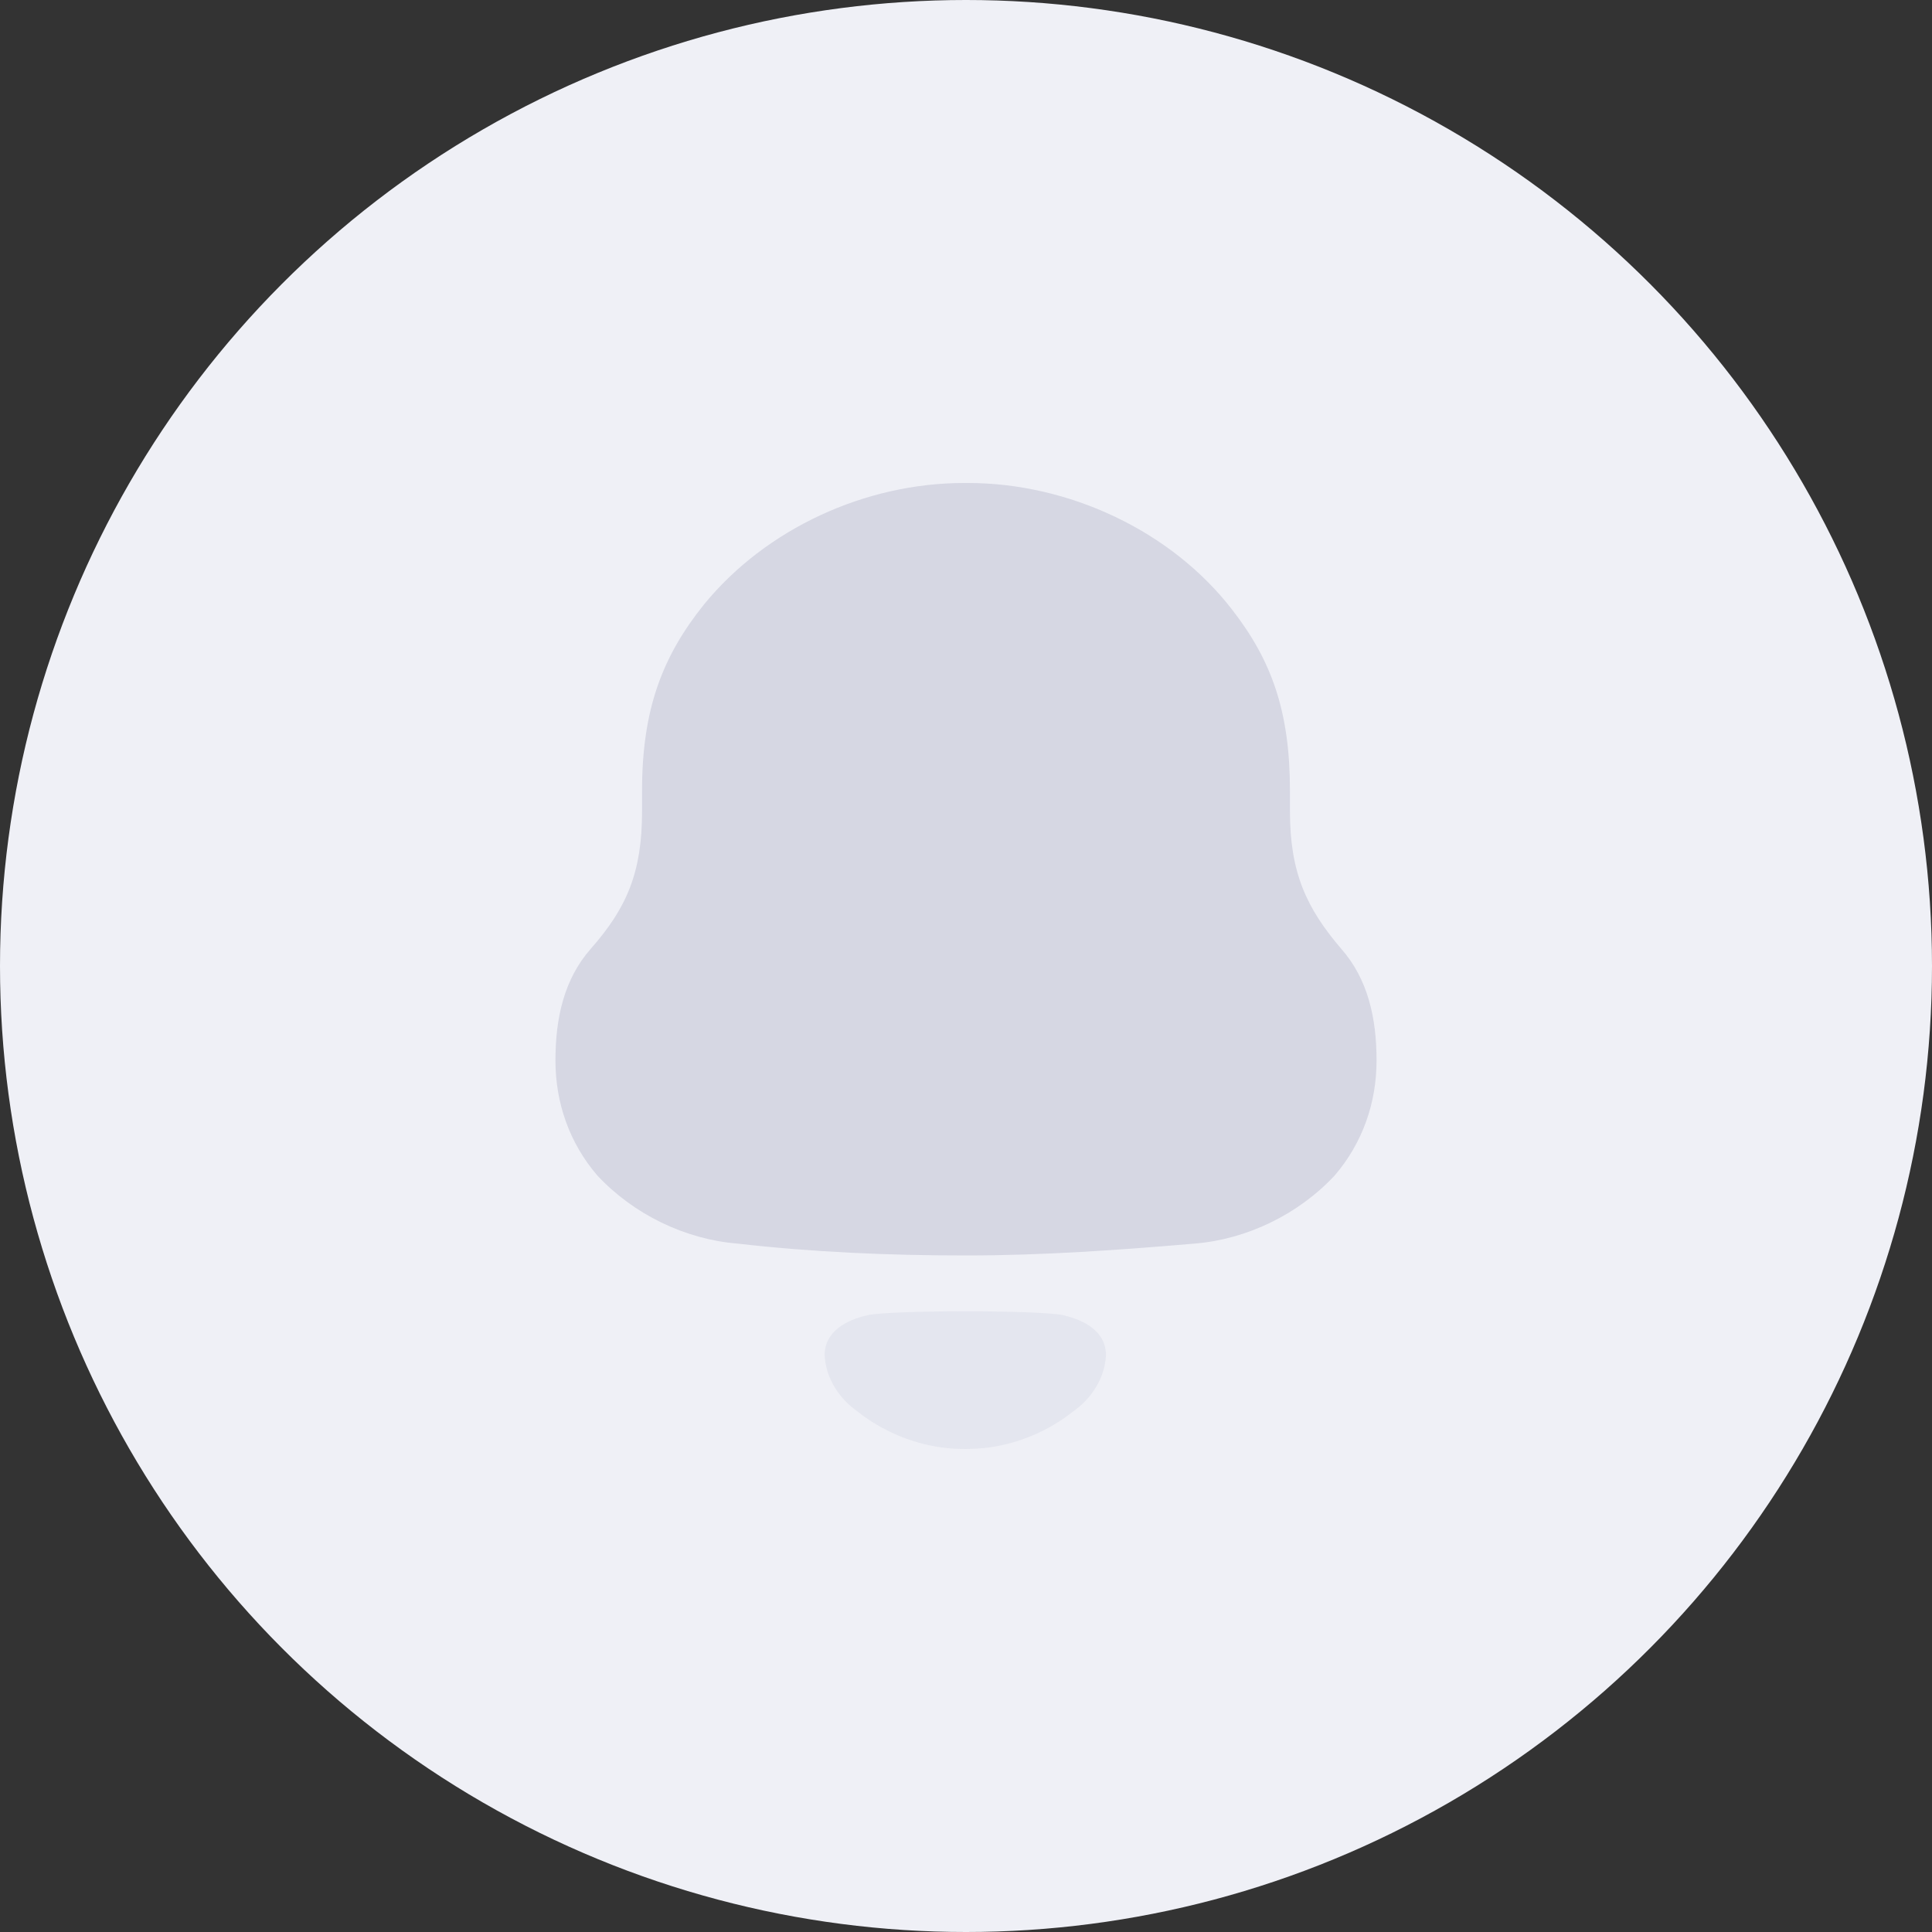 <svg width="40" height="40" viewBox="0 0 40 40" fill="none" xmlns="http://www.w3.org/2000/svg">
<rect x="0" y="0" width="40" height="40" fill="#333333" stroke="none"/>
<circle cx="20" cy="20" r="20" fill="#EFF0F6"/>
<path d="M27.77 19.645C27.039 18.792 26.707 18.053 26.707 16.797V16.37C26.707 14.733 26.33 13.679 25.512 12.625C24.249 10.987 22.124 10 20.044 10H19.956C17.919 10 15.861 10.942 14.577 12.513C13.713 13.588 13.293 14.688 13.293 16.37V16.797C13.293 18.053 12.983 18.792 12.23 19.645C11.677 20.274 11.5 21.081 11.5 21.956C11.5 22.831 11.787 23.66 12.364 24.334C13.116 25.141 14.178 25.657 15.264 25.747C16.835 25.926 18.406 25.993 20 25.993C21.594 25.993 23.165 25.881 24.737 25.747C25.822 25.657 26.884 25.141 27.636 24.334C28.212 23.66 28.5 22.831 28.5 21.956C28.5 21.081 28.323 20.274 27.77 19.645Z" fill="#D6D7E3"/>
<path opacity="0.4" d="M22.009 27.229C21.509 27.122 18.463 27.122 17.963 27.229C17.535 27.327 17.073 27.557 17.073 28.06C17.098 28.541 17.379 28.965 17.769 29.234L17.768 29.235C18.272 29.628 18.863 29.877 19.482 29.967C19.812 30.012 20.148 30.01 20.49 29.967C21.108 29.877 21.7 29.628 22.203 29.235L22.203 29.234C22.592 28.965 22.873 28.541 22.898 28.06C22.898 27.557 22.436 27.327 22.009 27.229Z" fill="#D6D7E3"/>
</svg>

